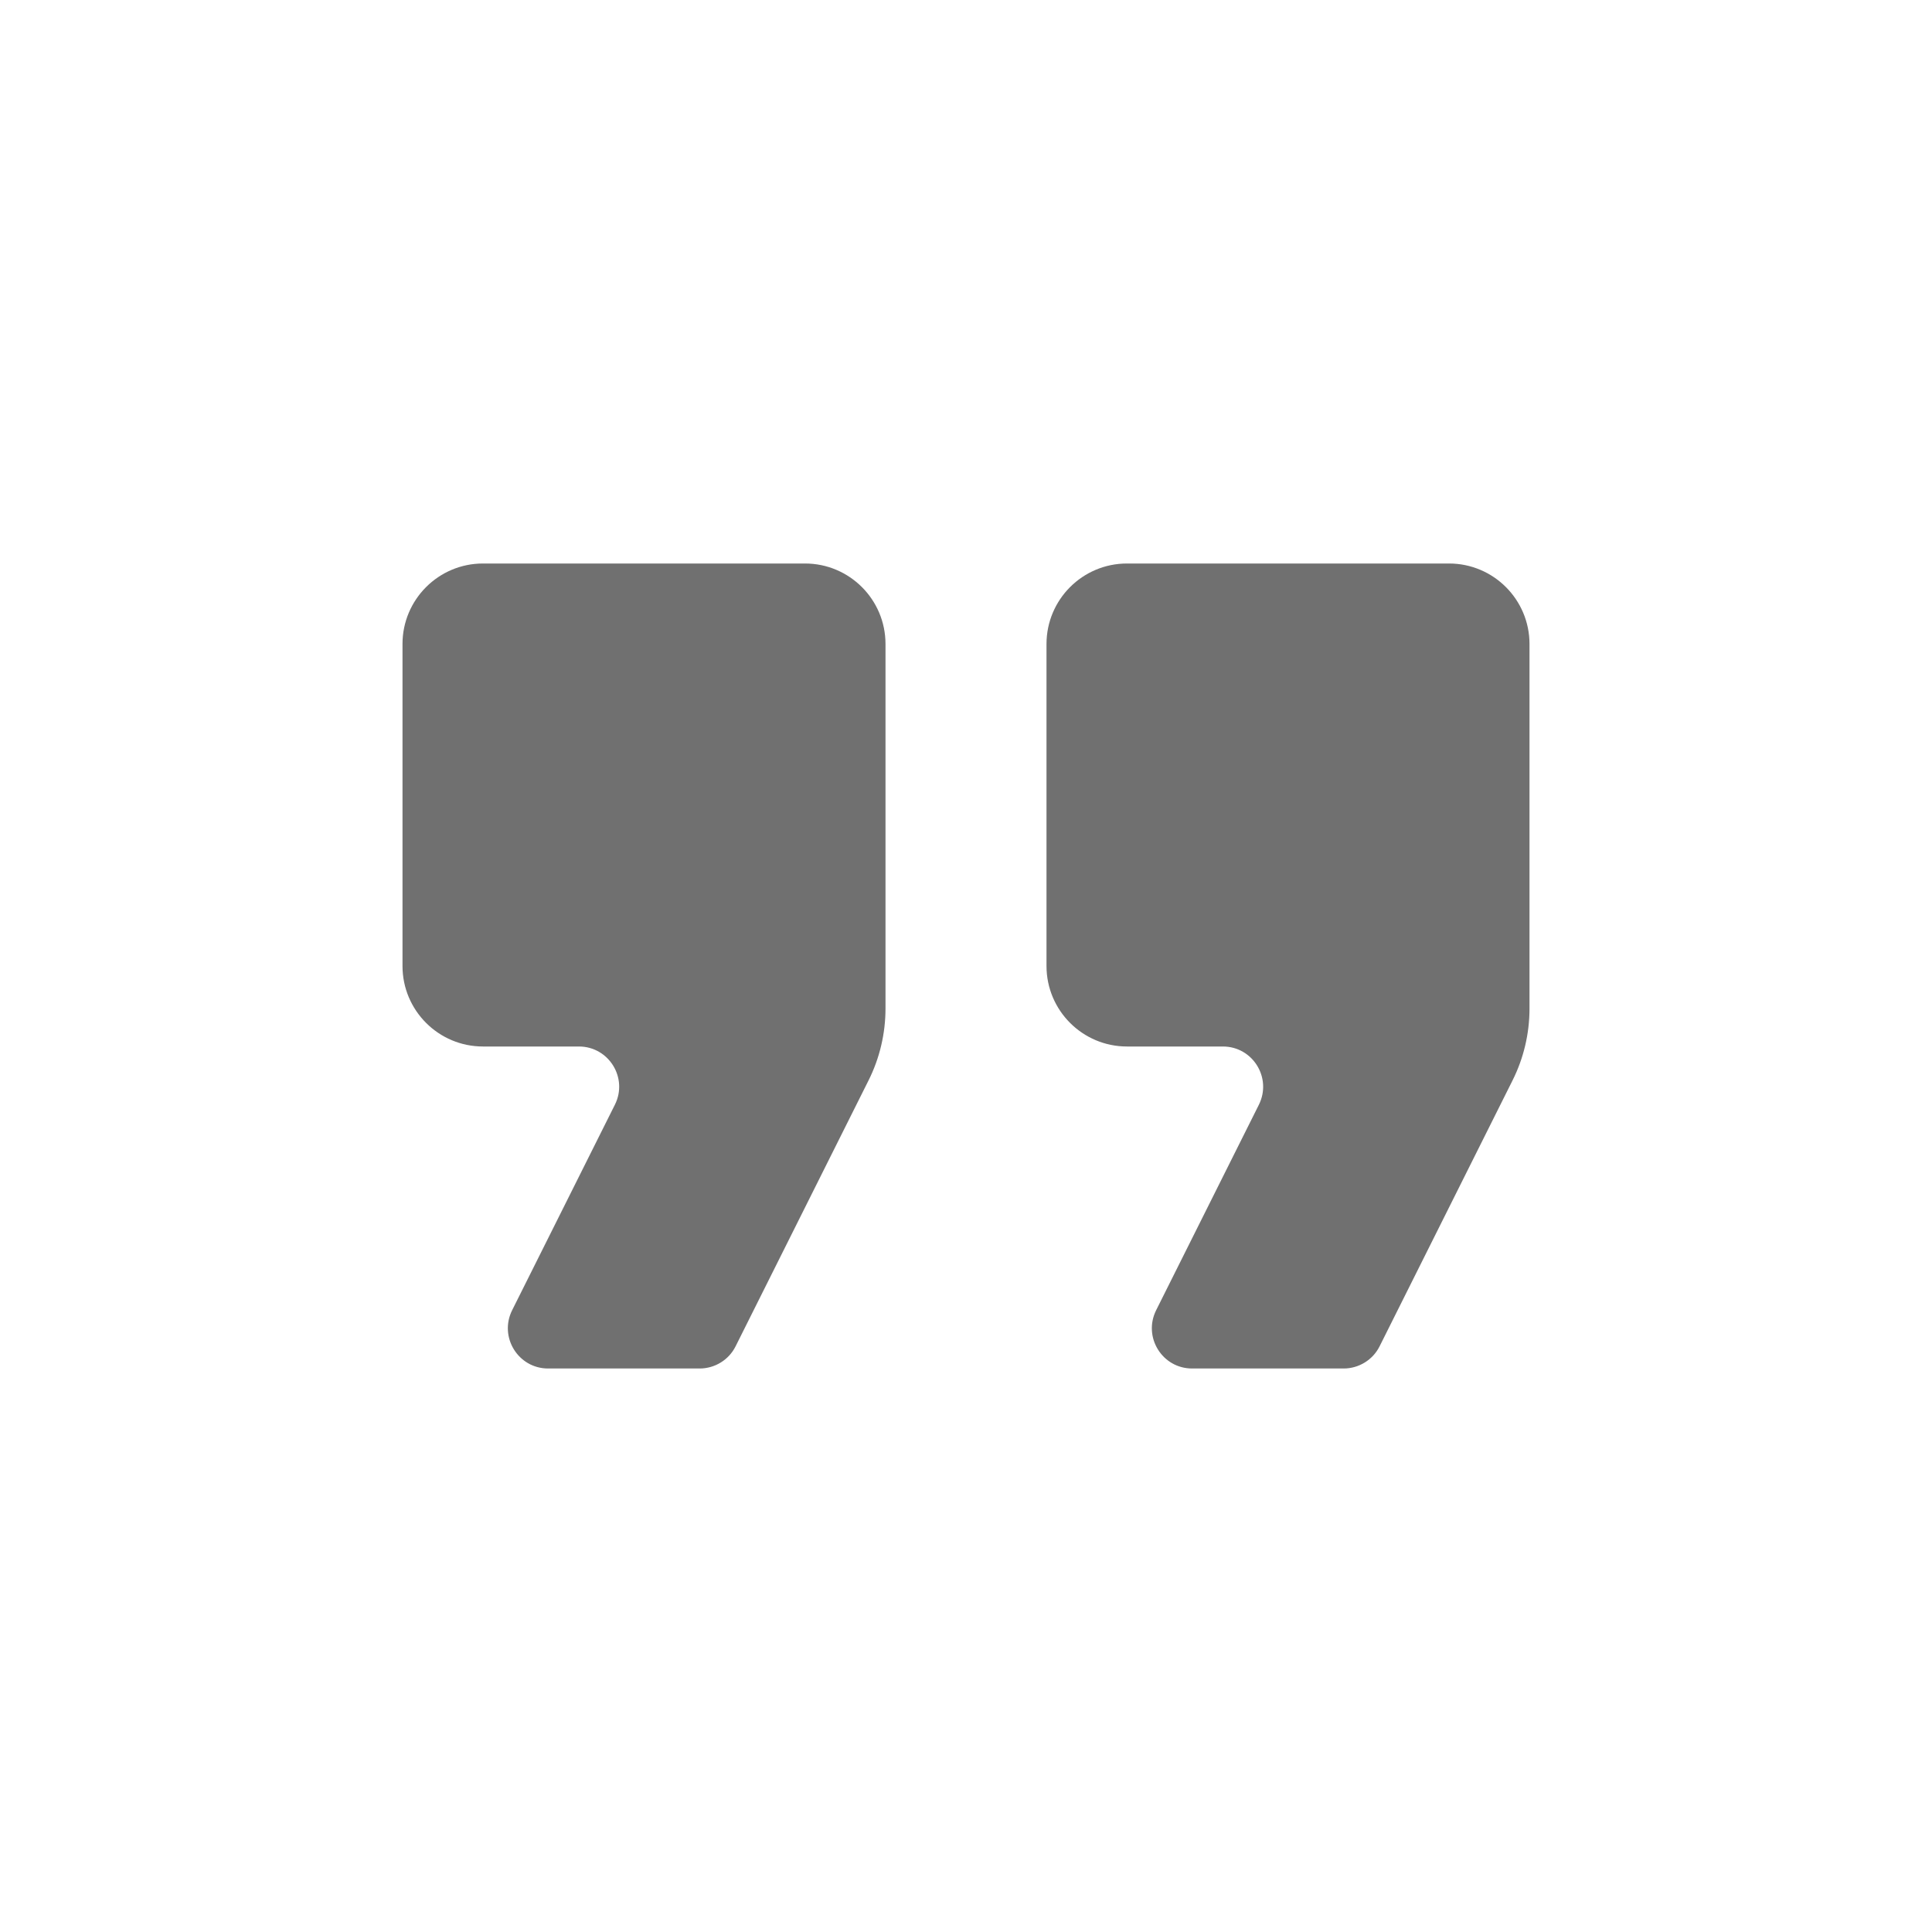 <svg width="24" height="24" viewBox="0 0 24 24" fill="none" xmlns="http://www.w3.org/2000/svg">
<path fill-rule="evenodd" clip-rule="evenodd" d="M5 12V8C5 7.448 5.448 7 6 7H10C10.552 7 11 7.448 11 8V12.528C11 12.838 10.928 13.145 10.789 13.422L9.138 16.724C9.054 16.893 8.88 17 8.691 17H6.809C6.437 17 6.196 16.609 6.362 16.276L7.638 13.724C7.805 13.391 7.563 13 7.191 13H6C5.448 13 5 12.552 5 12ZM13 12V8C13 7.448 13.448 7 14 7H18C18.552 7 19 7.448 19 8V12.528C19 12.838 18.928 13.145 18.789 13.422L17.138 16.724C17.054 16.893 16.88 17 16.691 17H14.809C14.437 17 14.196 16.609 14.362 16.276L15.638 13.724C15.804 13.391 15.563 13 15.191 13H14C13.448 13 13 12.552 13 12Z" fill="black" fill-opacity="0.56"/>
</svg>
